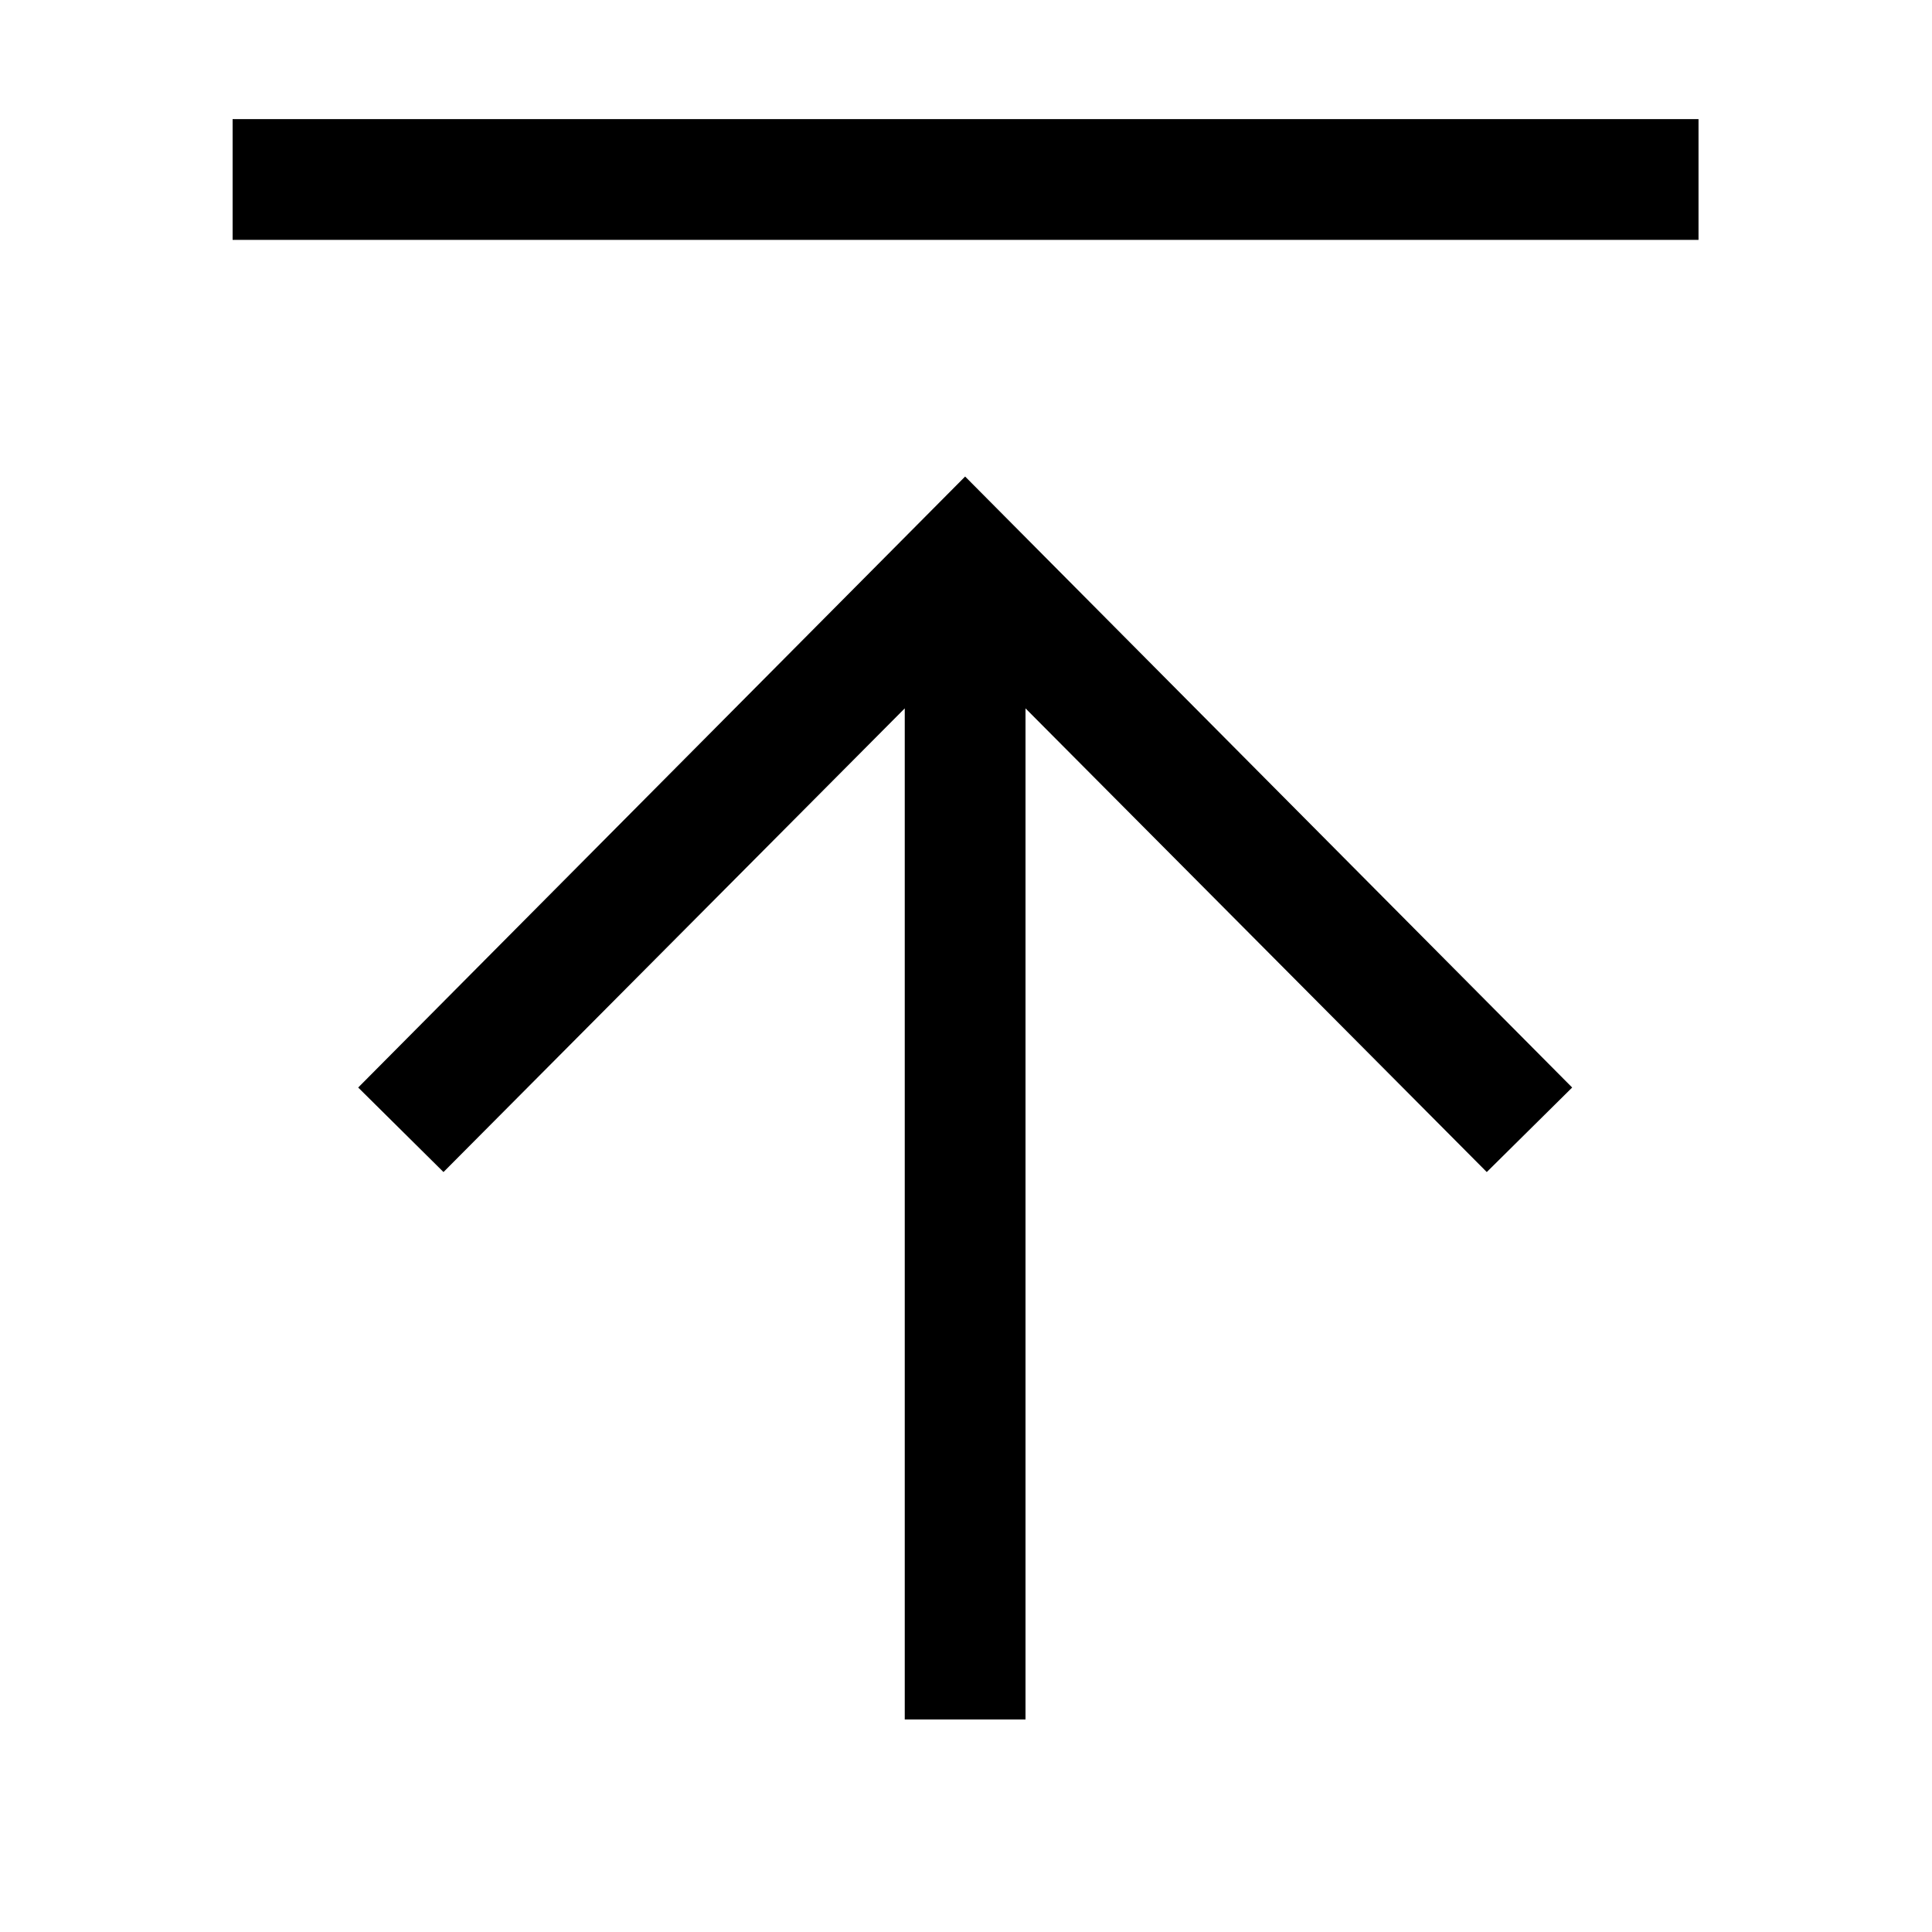 <svg width="20" height="20" viewBox="0 0 20 20" fill="none" xmlns="http://www.w3.org/2000/svg">
    <path fill-rule="evenodd" clip-rule="evenodd" d="M4.591 12.133L3.708 11.258L9.991 4.933L16.275 11.258L15.391 12.133L10.616 7.333V17.8H9.366V7.333L4.591 12.133ZM17.583 2.483H2.408V1.233H17.583V2.483Z" fill="currentColor"/>
</svg>
